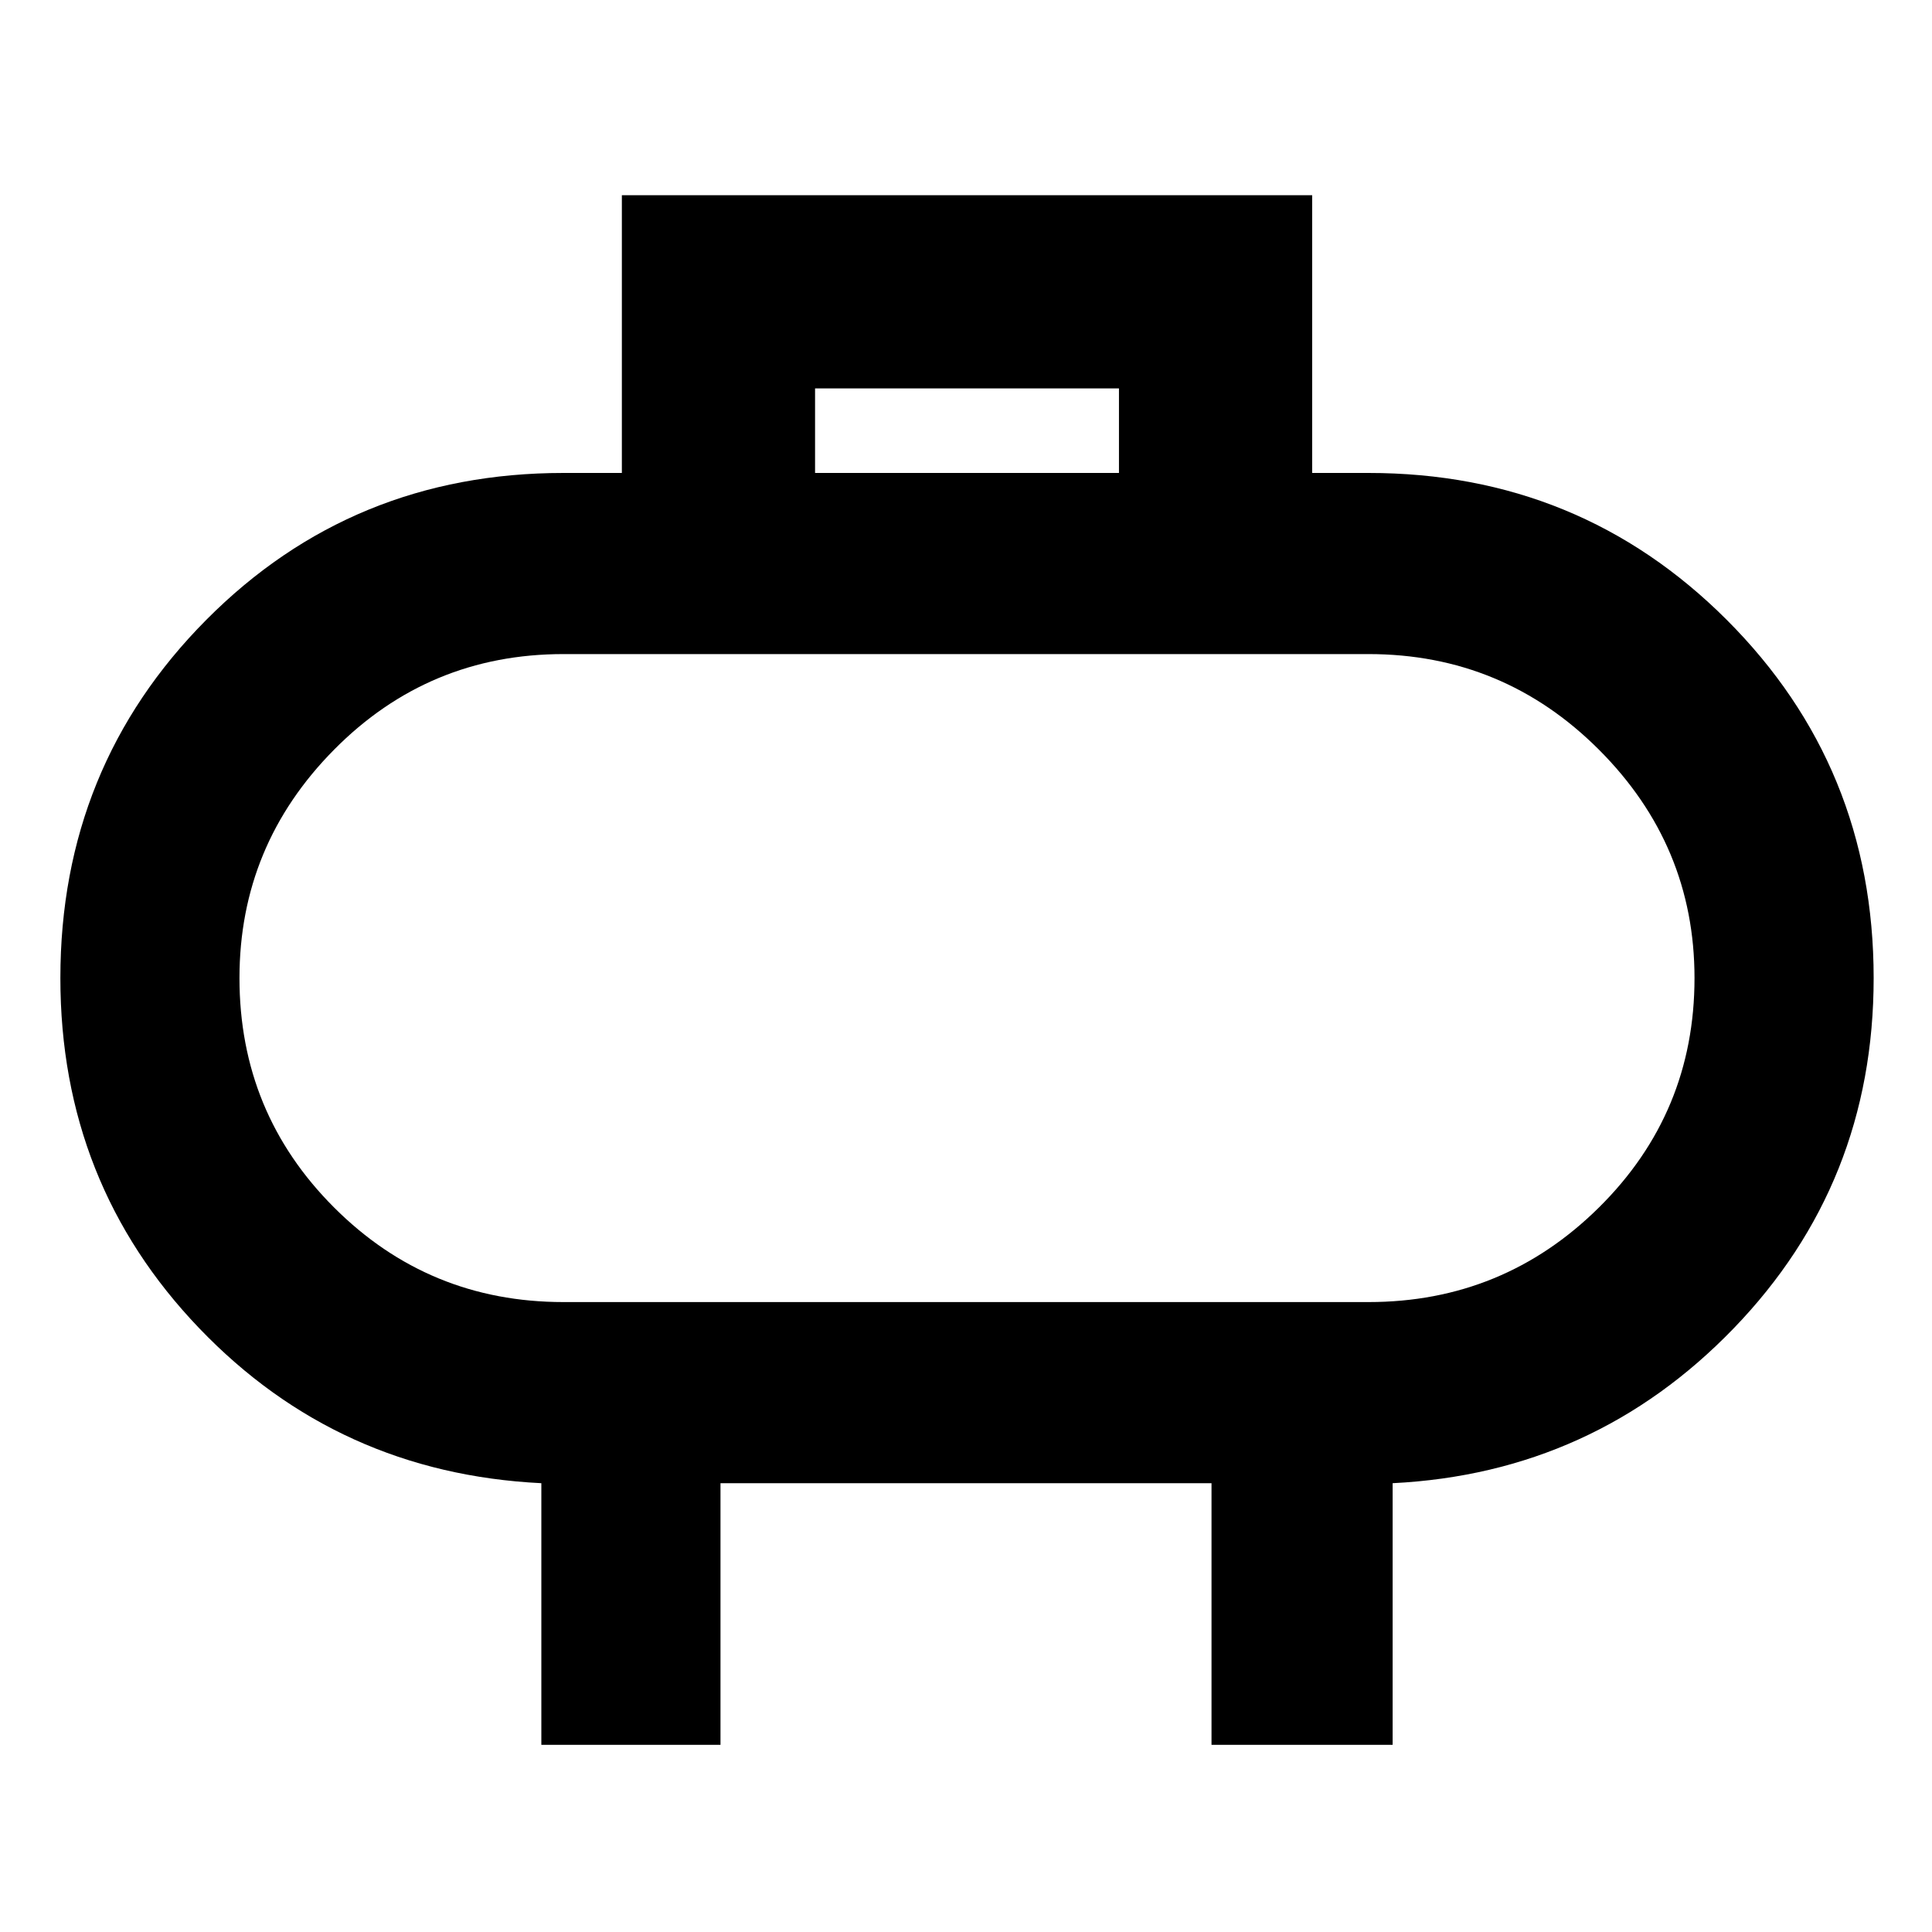 <svg xmlns="http://www.w3.org/2000/svg" height="40" width="40"><path d="M16.875 9.792h6.292v-1.75h-6.292Zm-5.667 26.333v-5.417Q7 30.5 4.125 27.5T1.25 20.25q0-4.375 3.021-7.417 3.021-3.041 7.396-3.041h1.208v-5.75h14.292v5.75h1.166q4.375 0 7.417 3.041 3.042 3.042 3.042 7.417 0 4.25-2.896 7.25t-7.063 3.208v5.417h-3.75v-5.417H14.917v5.417Zm.459-9.167h16.666q2.792 0 4.771-1.958t1.979-4.75q0-2.75-1.979-4.729t-4.771-1.979H11.667q-2.792 0-4.75 1.979Q4.958 17.5 4.958 20.25q0 2.792 1.959 4.75 1.958 1.958 4.75 1.958ZM20 20.25Z"/></svg>